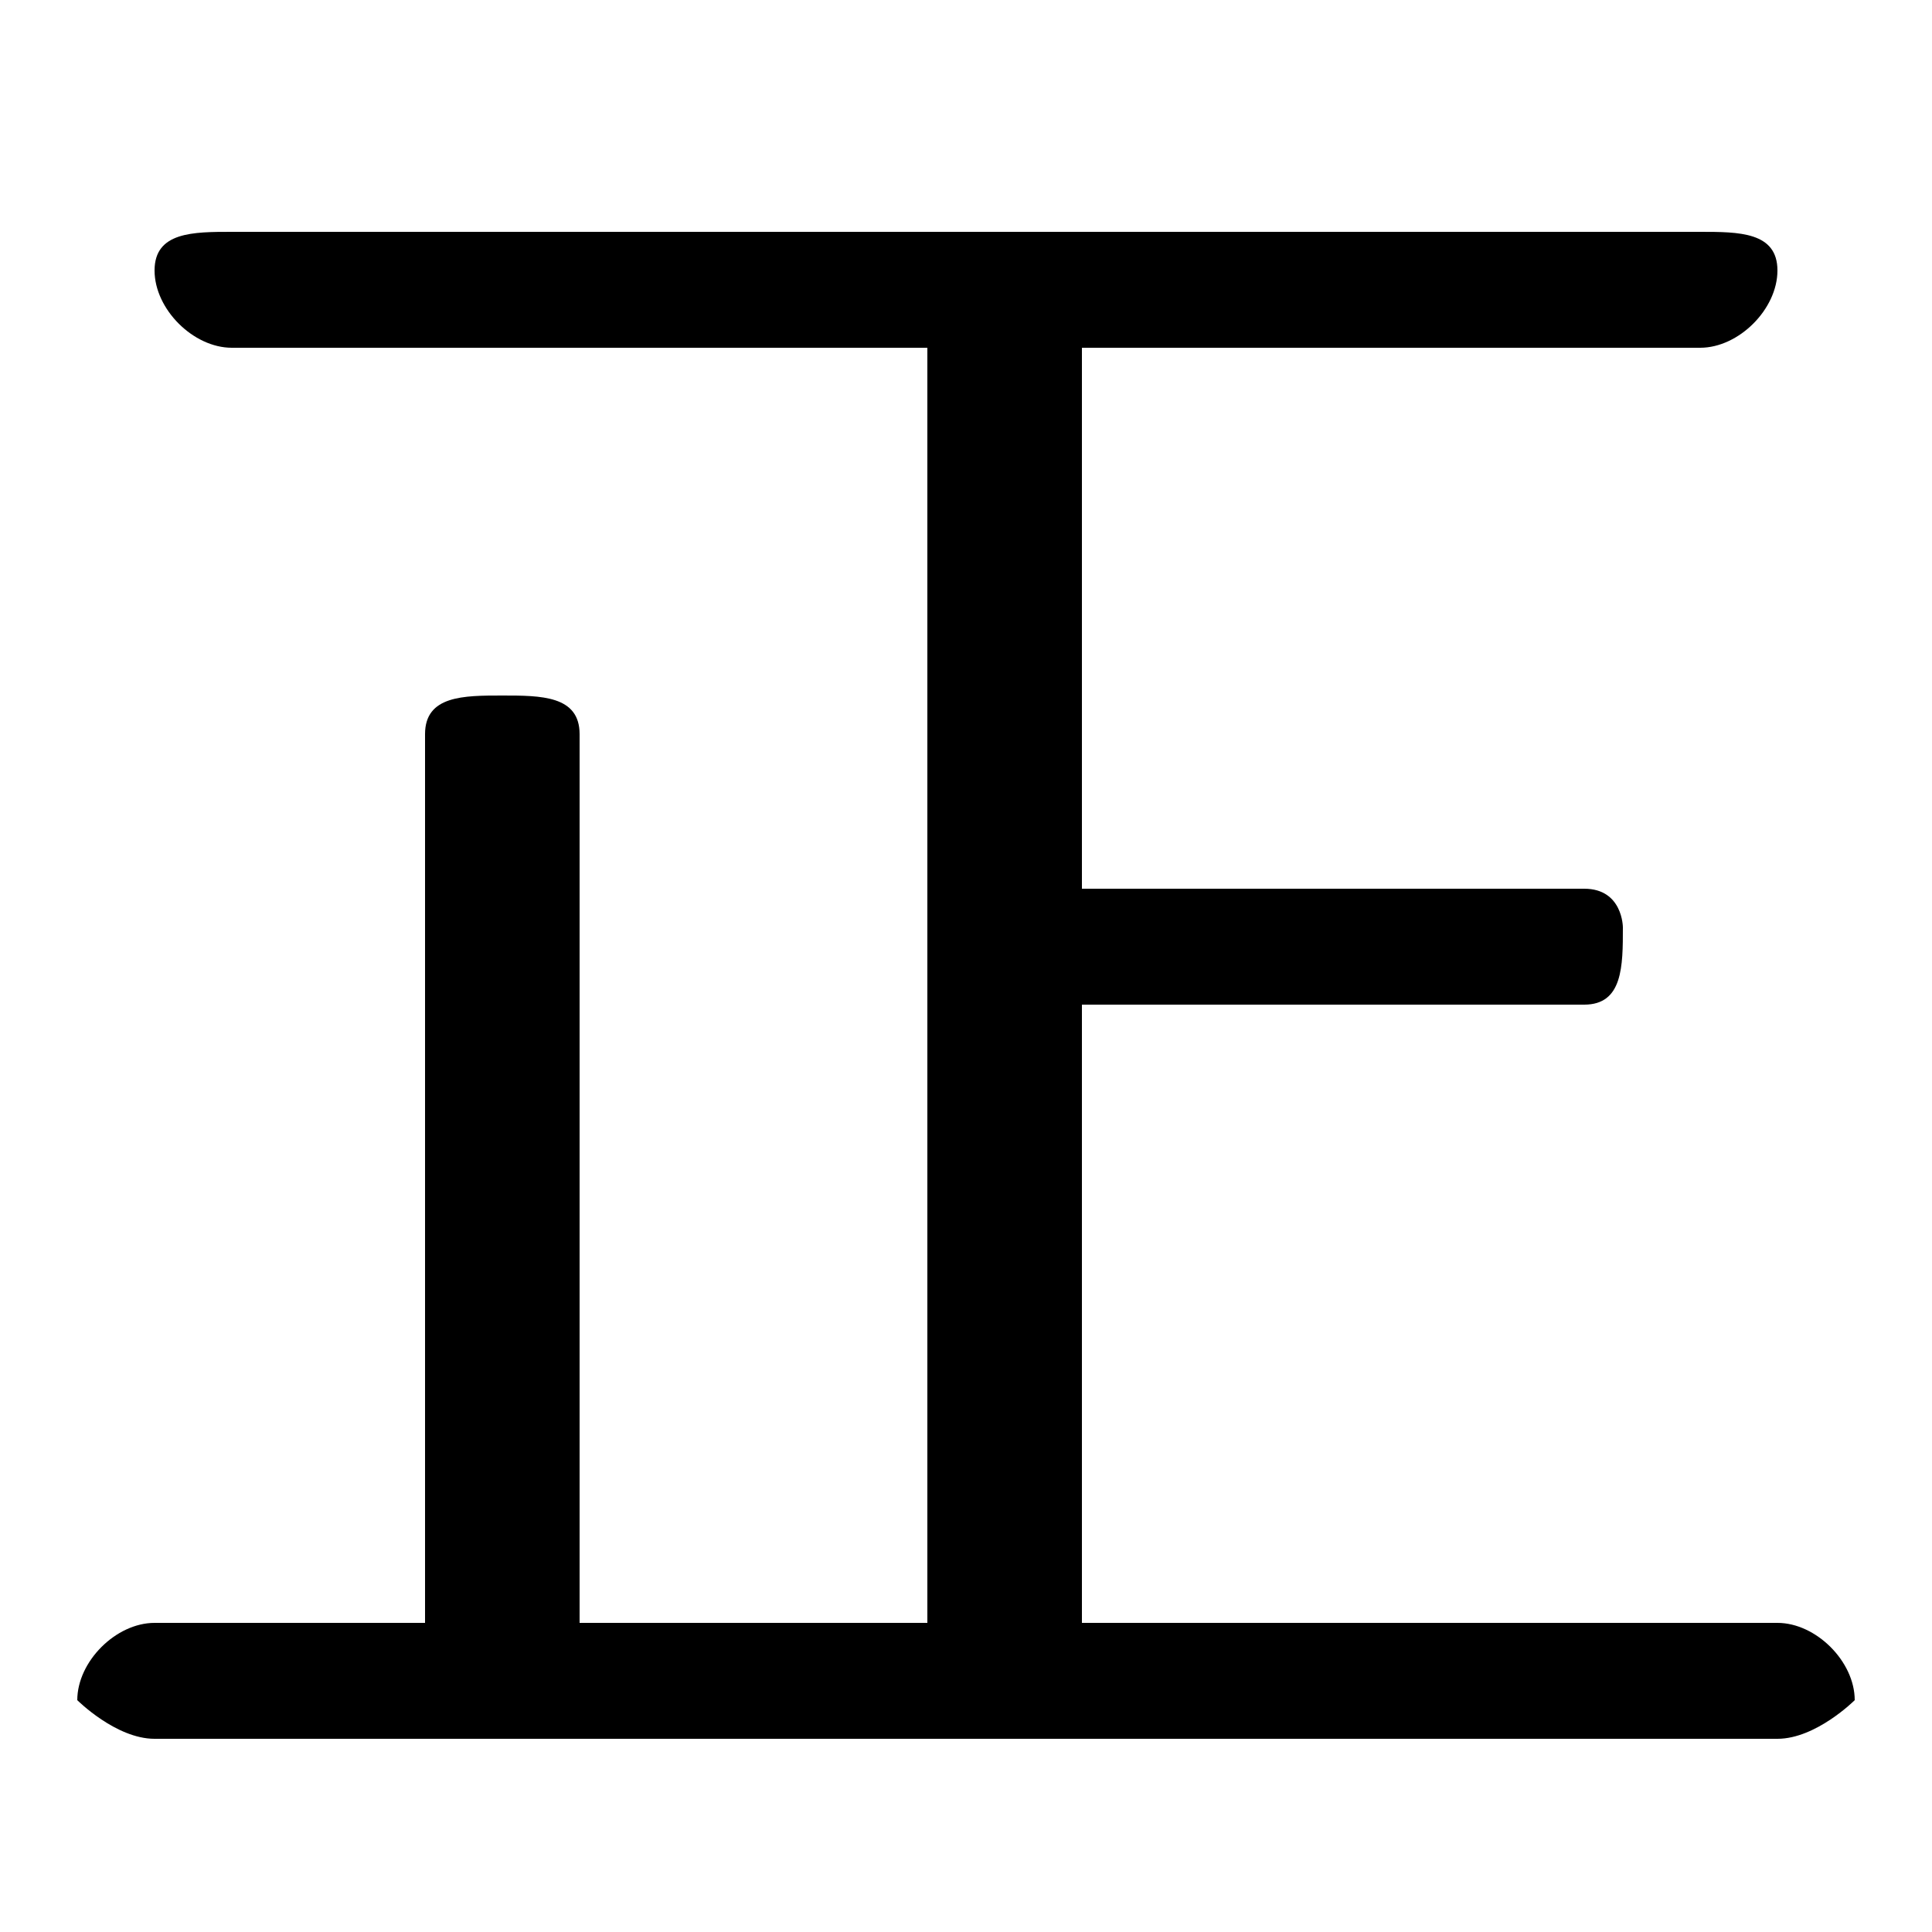 <svg xmlns="http://www.w3.org/2000/svg" viewBox="0 -44.0 50.0 50.0">
    <rect x="0" y="-44.0" width="50.0" height="50.0" fill="#808080" stroke="none"/>
    <g transform="scale(1, -1)">
        <!-- ボディの枠 -->
        <rect x="0" y="-6.0" width="50.0" height="50.0"
            stroke="white" fill="white"/>
        <!-- グリフ座標系の原点 -->
        <circle cx="0" cy="0" r="5" fill="white"/>
        <!-- グリフのアウトライン -->
        <g style="fill:black;stroke:#000000;stroke-width:0;stroke-linecap:round;stroke-linejoin:round;">
        <path d="M 24.0 35.0 L 24.0 2.0 L 15.0 2.0 L 15.0 25.0 C 15.0 26.0 14.0 26.0 13.0 26.0 C 12.0 26.0 11.0 26.0 11.0 25.0 L 11.0 2.0 L 4.0 2.0 C 3.0 2.0 2.0 1.0 2.0 0.0 C 2.0 -0.0 3.0 -1.0 4.0 -1.0 L 46.0 -1.0 C 47.0 -1.0 48.0 -0.0 48.0 0.0 C 48.0 1.0 47.0 2.0 46.0 2.0 L 28.0 2.0 L 28.0 18.0 L 41.0 18.0 C 42.0 18.0 42.0 19.0 42.0 20.0 C 42.0 20.0 42.0 21.0 41.0 21.0 L 28.0 21.0 L 28.0 35.0 L 44.0 35.0 C 45.0 35.0 46.0 36.0 46.0 37.0 C 46.0 38.0 45.0 38.0 44.0 38.0 L 6.0 38.0 C 5.0 38.0 4.0 38.0 4.0 37.0 C 4.0 36.0 5.0 35.0 6.0 35.0 Z"/>
    </g>
    </g>
</svg>

